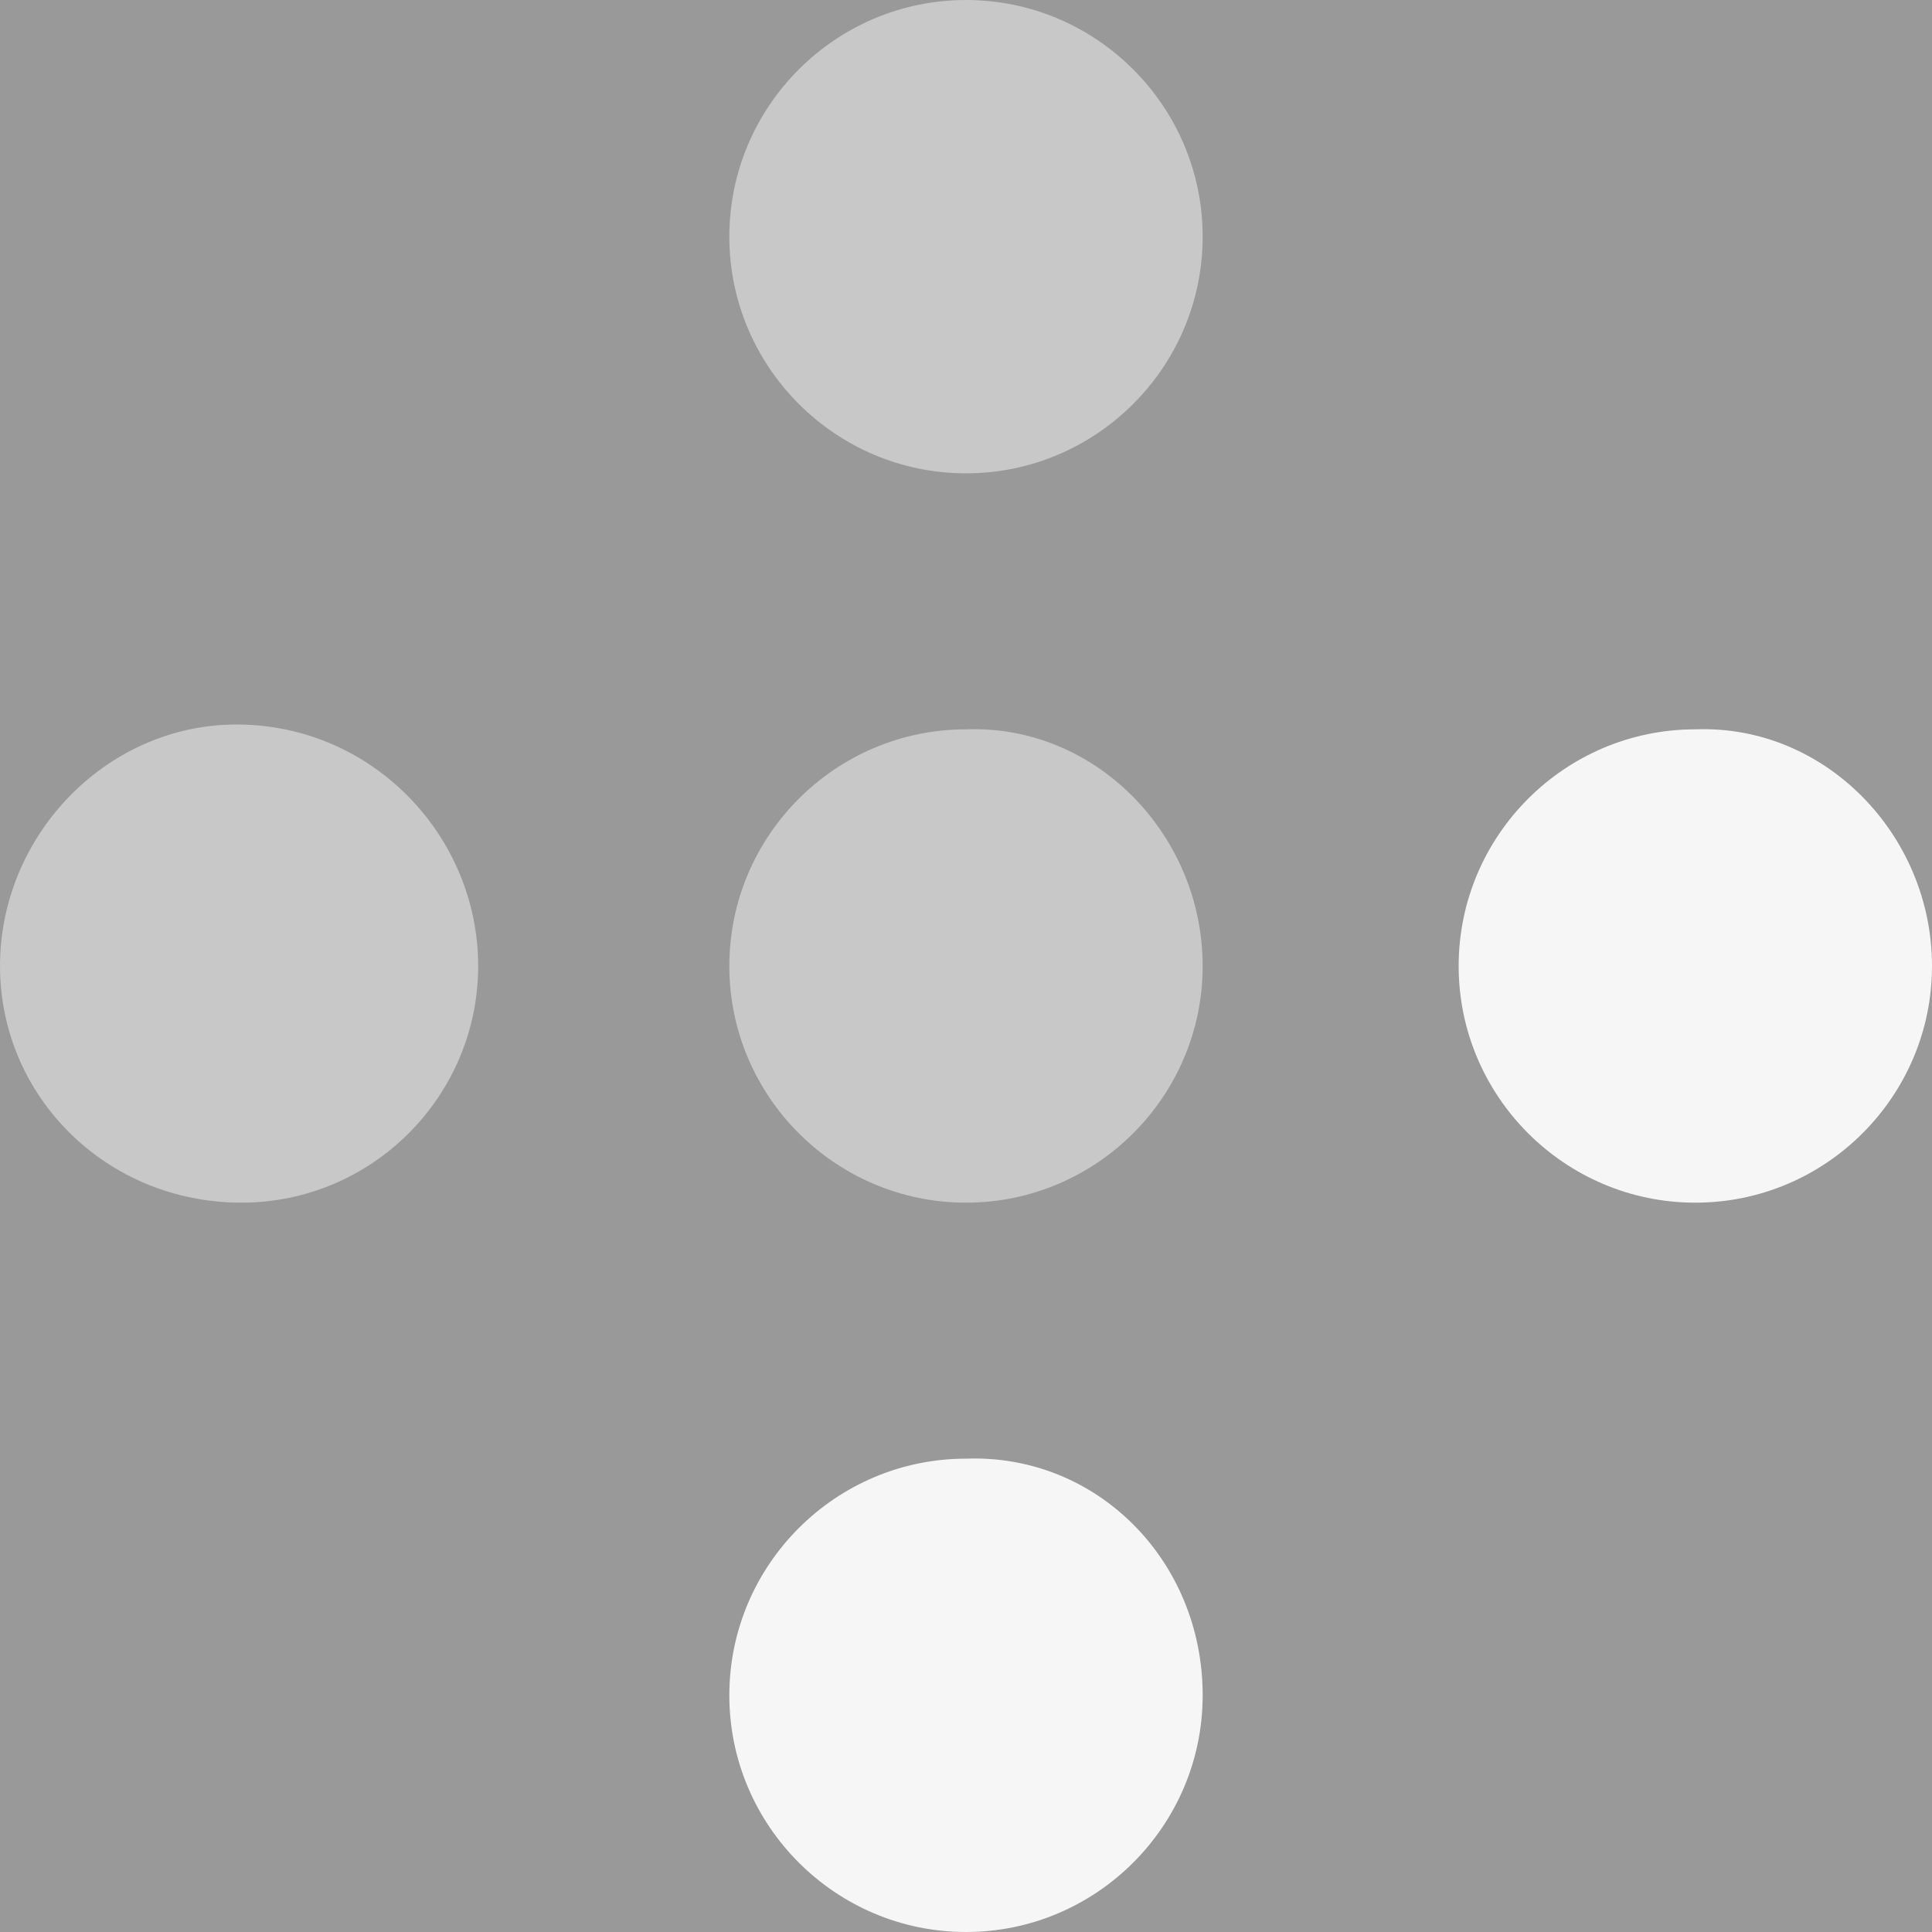 <svg xmlns="http://www.w3.org/2000/svg" width="40" height="40" opacity=".5">
  <rect width="100%" height="100%" fill="#333333" stroke="none"/>
  <path fill="#919191" d="M24.9 4.9c0 2.7-2.2 4.9-4.9 4.9s-4.9-2.2-4.9-4.9S17.3 0 20 0s4.9 2.2 4.9 4.9M24.9 20c0 2.7-2.2 4.9-4.9 4.9s-4.9-2.2-4.9-4.9 2.2-4.9 4.9-4.9c2.7-.1 4.9 2.2 4.9 4.9M9.9 20c0 2.7-2.2 4.9-4.9 4.9-2.8 0-5-2.2-5-4.9s2.2-5 4.9-5c2.8 0 5 2.3 5 5"/>
  <path fill="#eee" d="M40 20c0 2.7-2.2 4.9-4.9 4.9s-4.9-2.2-4.9-4.9 2.2-4.9 4.9-4.9C37.8 15 40 17.3 40 20M24.9 35.1c0 2.7-2.2 4.9-4.9 4.9s-4.9-2.2-4.9-4.9 2.2-4.9 4.9-4.9c2.7-.1 4.9 2.1 4.9 4.9"/>
</svg>